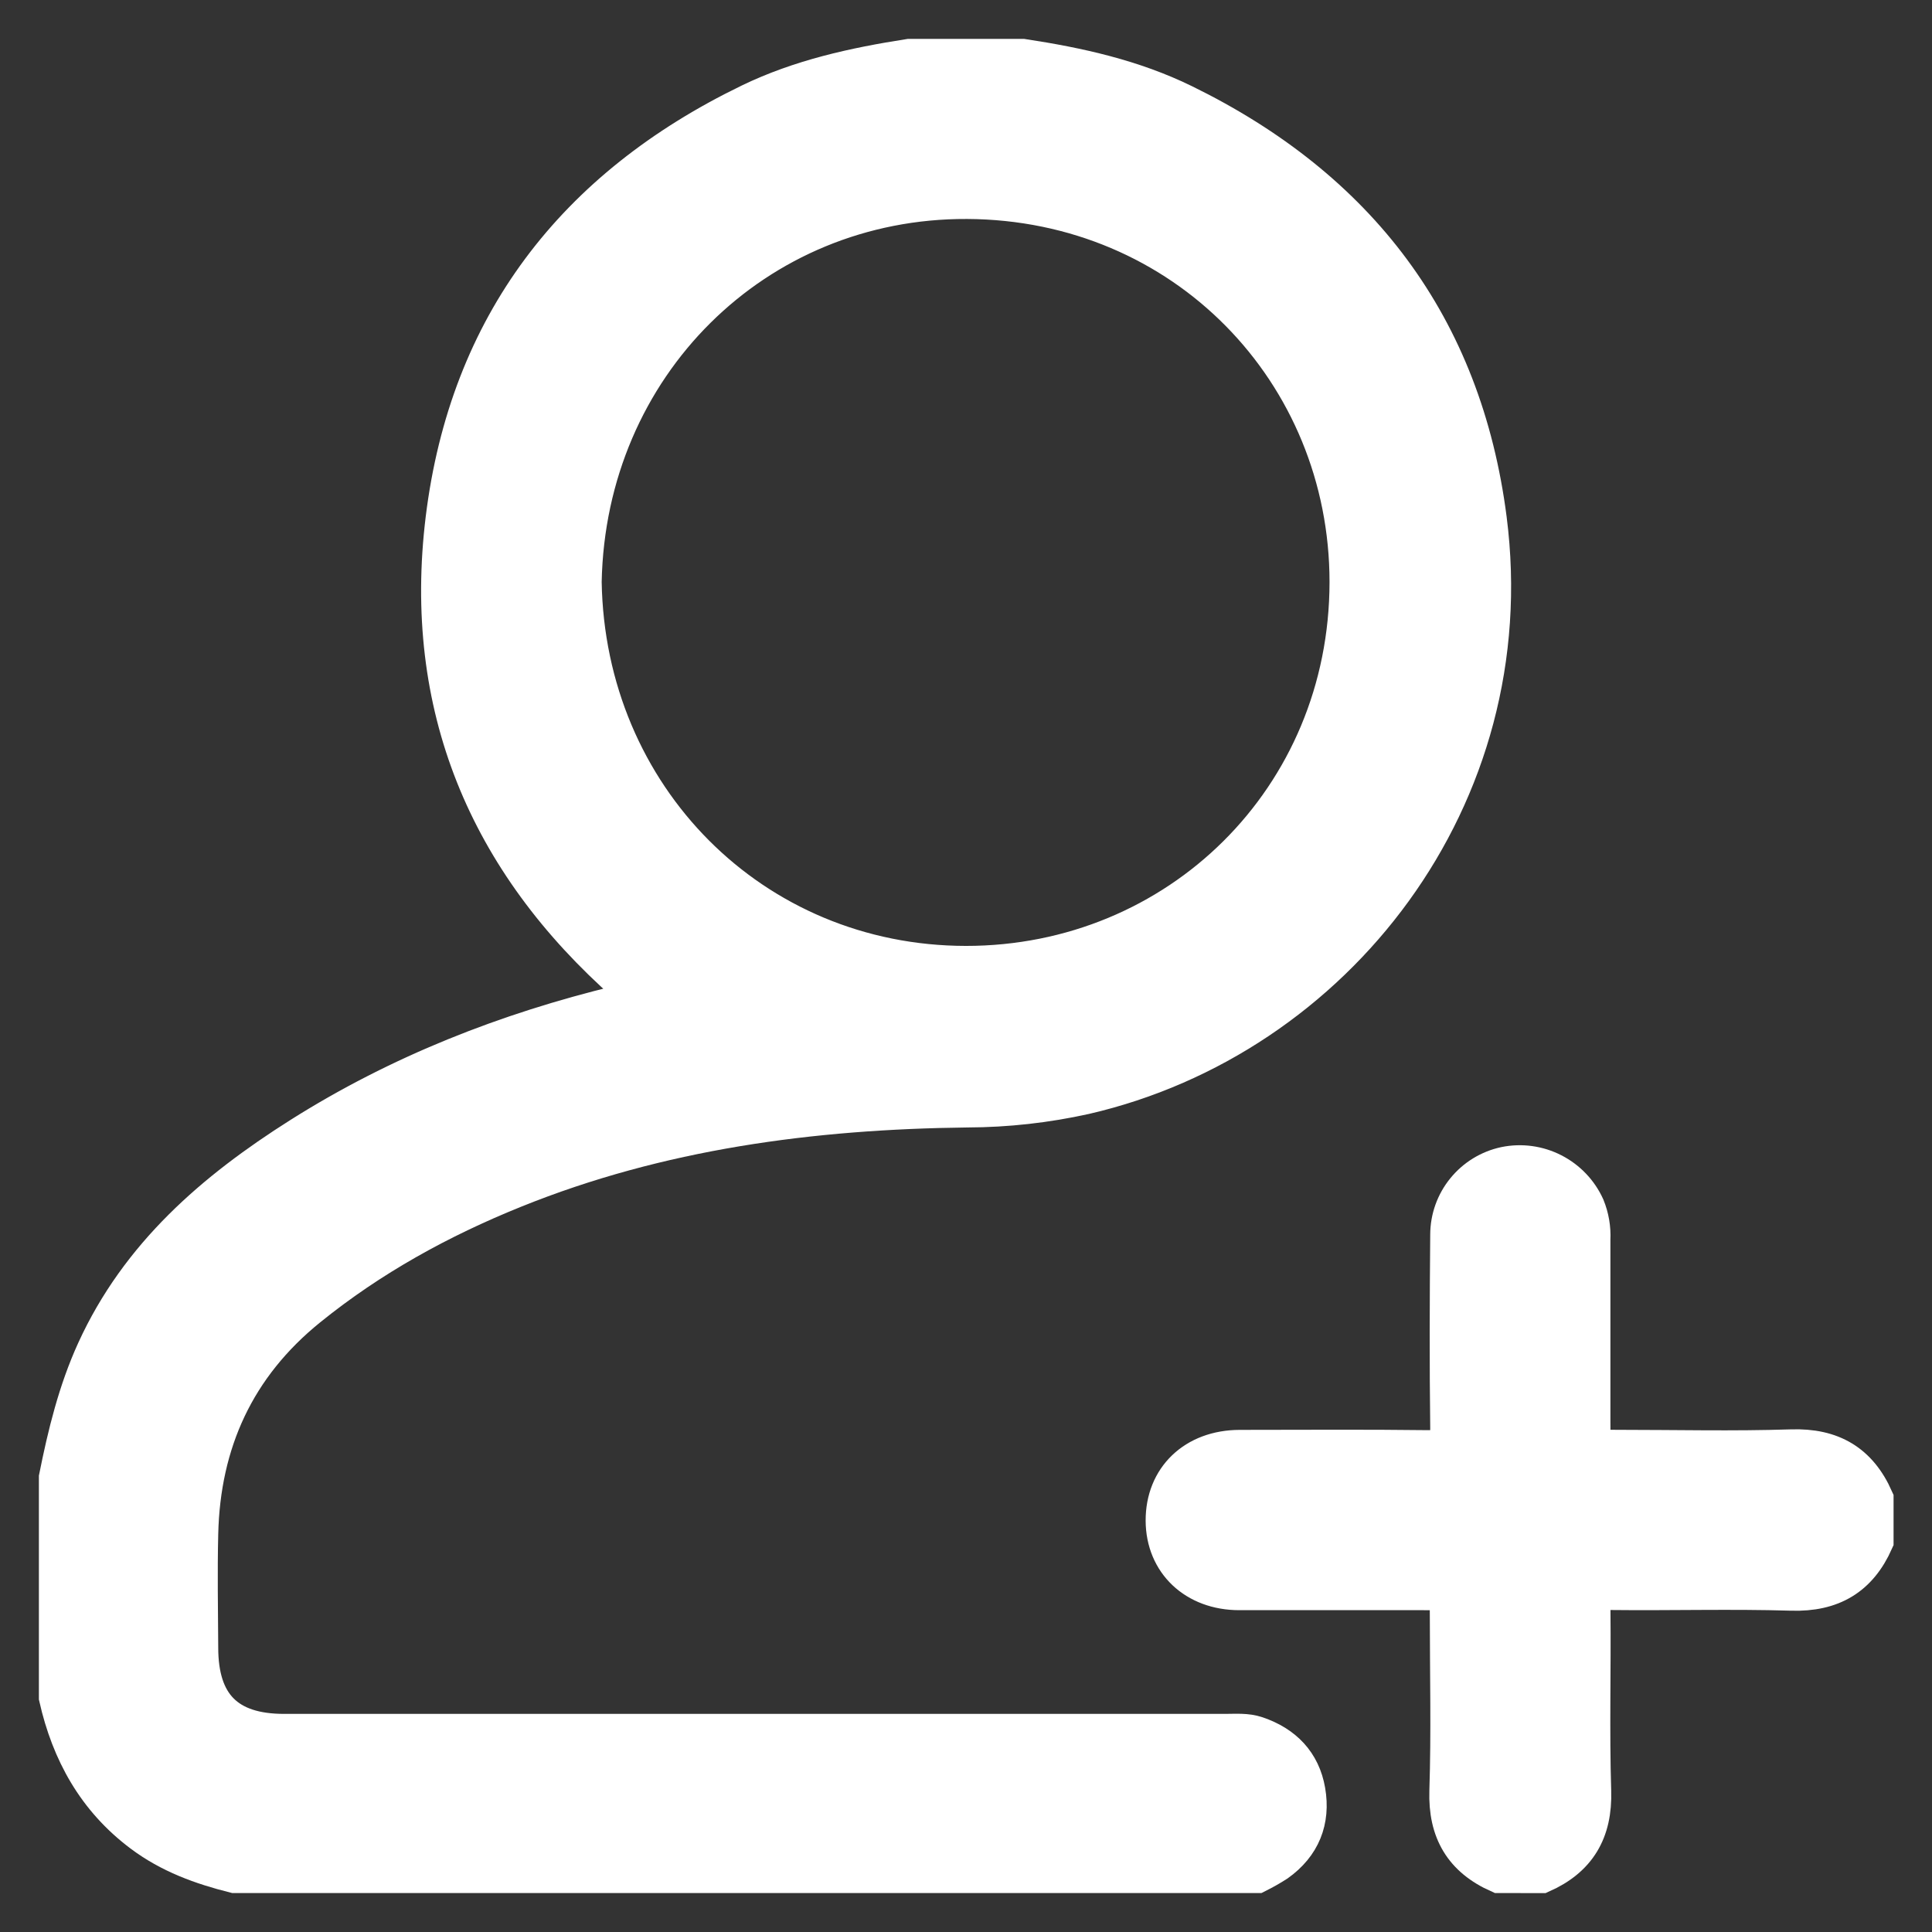 <svg xmlns="http://www.w3.org/2000/svg" width="34" height="34" viewBox="0 0 34 34" fill="none">
<rect x="0" y="0" width="34" height="34" fill="#333333" stroke="none"/>
<path d="M18 1C18.98 1.149 19.945 1.362 20.842 1.802C23.911 3.305 25.763 5.728 26.201 9.132C26.831 14.041 23.5 18.278 19.097 19.295C18.416 19.446 17.721 19.524 17.023 19.526C14.289 19.558 11.607 19.912 9.05 20.945C7.749 21.47 6.531 22.14 5.436 23.026C4.171 24.049 3.561 25.386 3.525 26.996C3.509 27.663 3.521 28.329 3.525 28.996C3.525 29.996 4.001 30.477 4.999 30.477H21.562C21.749 30.477 21.937 30.459 22.12 30.521C22.603 30.685 22.922 31.011 23.009 31.515C23.1 32.041 22.923 32.482 22.481 32.797C22.366 32.871 22.247 32.938 22.125 32.999H4.125C3.538 32.852 2.979 32.649 2.487 32.279C1.675 31.67 1.22 30.846 1 29.874V26C1.154 25.234 1.337 24.48 1.664 23.763C2.432 22.081 3.759 20.938 5.277 19.978C7.019 18.877 8.911 18.136 10.909 17.652C11.002 17.63 11.142 17.652 11.175 17.532C11.2 17.445 11.089 17.401 11.029 17.347C8.545 15.16 7.404 12.417 7.805 9.13C8.226 5.714 10.099 3.287 13.187 1.791C14.076 1.36 15.031 1.151 16 1H18ZM10.273 10.239C10.333 14.007 13.25 16.959 17 16.962C20.721 16.962 23.71 14.043 23.713 10.244C23.713 6.556 20.83 3.556 17.02 3.538C13.299 3.522 10.347 6.447 10.273 10.239Z" fill="white" stroke="white" stroke-width="0.631"/>
<path d="M26.375 32.999C25.731 32.714 25.447 32.233 25.47 31.517C25.503 30.488 25.478 29.454 25.478 28.426C25.478 28.023 25.478 28.022 25.06 28.021C23.978 28.021 22.895 28.021 21.81 28.021C21.027 28.021 20.48 27.5 20.477 26.762C20.474 26.005 21.018 25.481 21.817 25.479C22.92 25.479 24.023 25.47 25.13 25.484C25.405 25.487 25.488 25.404 25.485 25.13C25.471 23.995 25.475 22.861 25.485 21.726C25.486 21.438 25.586 21.158 25.768 20.935C25.95 20.711 26.203 20.556 26.485 20.496C26.773 20.437 27.073 20.478 27.334 20.612C27.596 20.746 27.805 20.965 27.926 21.233C28.001 21.417 28.035 21.615 28.025 21.813C28.025 22.885 28.025 23.957 28.025 25.028C28.025 25.478 28.025 25.478 28.463 25.478C29.483 25.478 30.503 25.503 31.525 25.47C32.242 25.446 32.723 25.73 33.008 26.375V27.125C32.723 27.768 32.243 28.052 31.528 28.03C30.468 27.998 29.408 28.03 28.348 28.018C28.102 28.018 28.023 28.095 28.026 28.34C28.037 29.402 28.006 30.461 28.039 31.519C28.061 32.235 27.776 32.715 27.133 33L26.375 32.999Z" fill="white" stroke="white" stroke-width="0.631"/>
</svg>